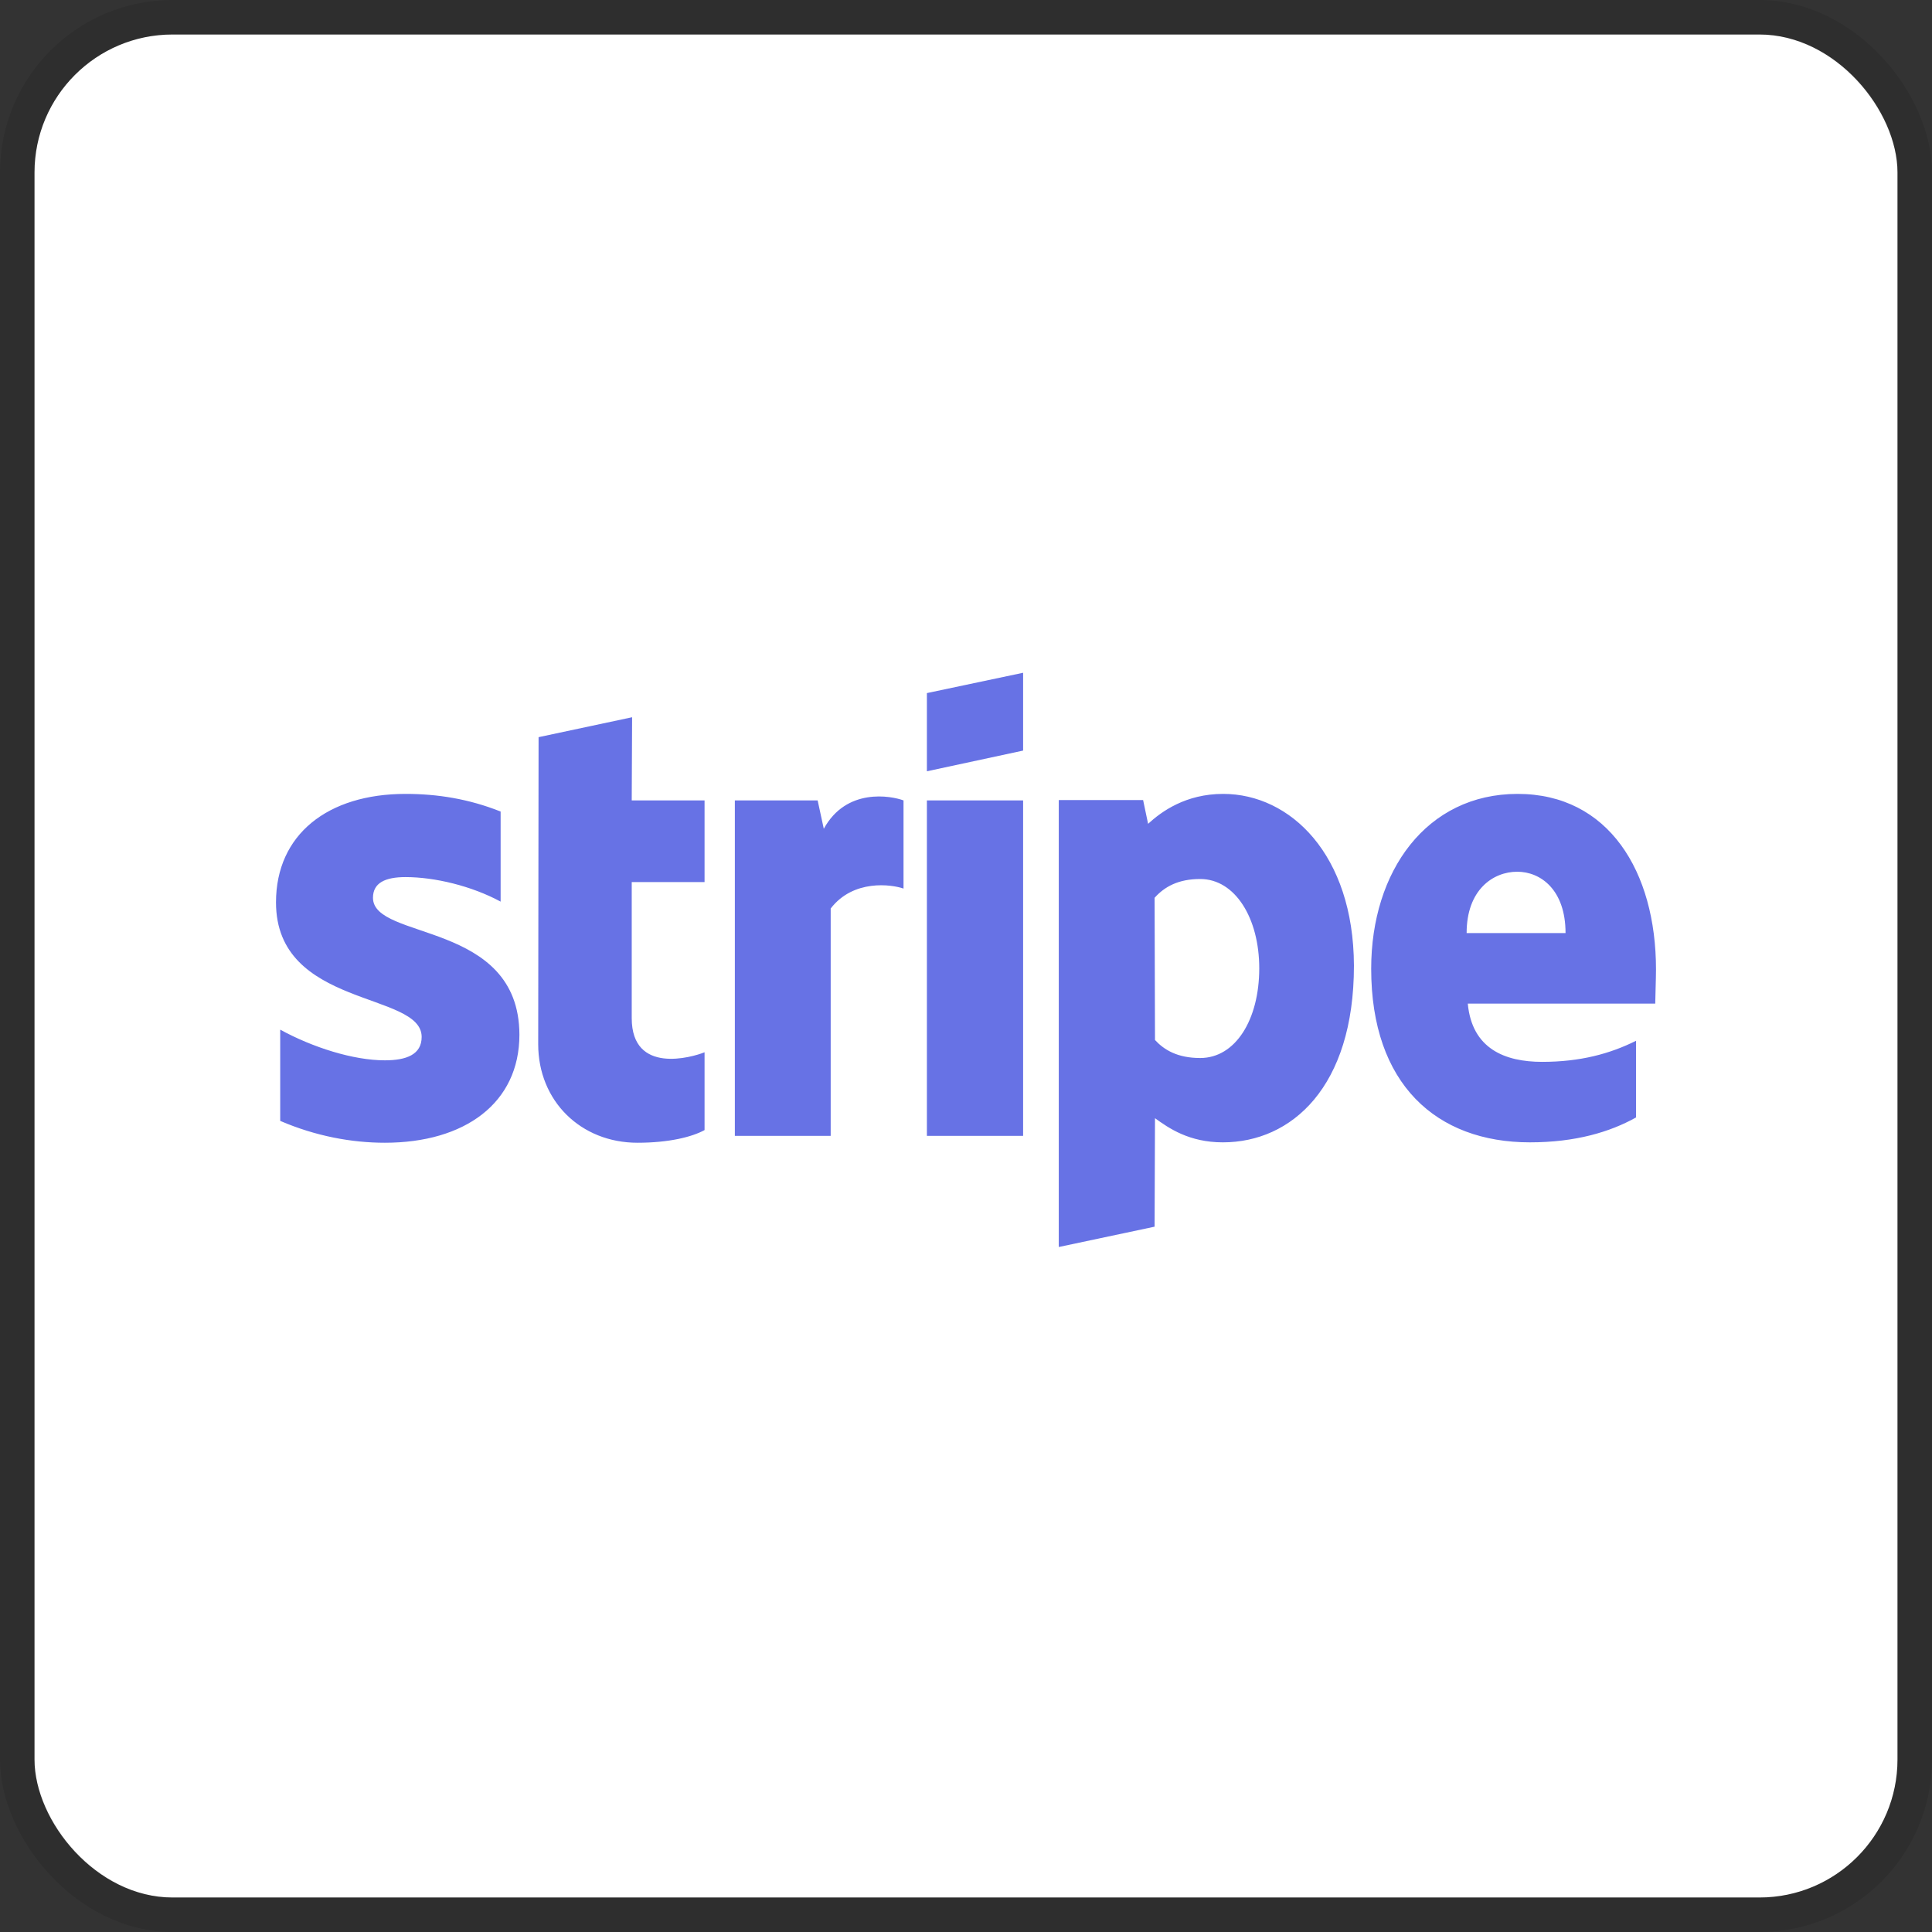 <svg width="112" height="112" viewBox="0 0 112 112" fill="none" xmlns="http://www.w3.org/2000/svg">
<rect x="0" y="0" width="112" height="112" fill="#333333" stroke="none"/>
<g clip-path="url(#clip0_511_162)">
<rect x="2" y="2" width="108" height="108" rx="8" fill="white"/>
<g clip-path="url(#clip1_511_162)">
<path d="M21.622 52.046C21.622 51.179 22.333 50.846 23.511 50.846C25.2 50.846 27.333 51.357 29.022 52.268V47.046C27.178 46.312 25.356 46.023 23.511 46.023C19 46.023 16 48.379 16 52.312C16 58.446 24.444 57.468 24.444 60.112C24.444 61.135 23.556 61.468 22.311 61.468C20.467 61.468 18.111 60.712 16.244 59.69V64.979C18.311 65.868 20.4 66.246 22.311 66.246C26.933 66.246 30.111 63.957 30.111 59.979C30.089 53.357 21.622 54.535 21.622 52.046ZM36.644 41.579L31.222 42.734L31.2 60.535C31.2 63.824 33.667 66.246 36.956 66.246C38.778 66.246 40.111 65.912 40.844 65.512V61.001C40.133 61.29 36.622 62.312 36.622 59.023V51.135H40.844V46.401H36.622L36.644 41.579ZM47.756 48.046L47.4 46.401H42.6V65.846H48.156V52.668C49.467 50.957 51.689 51.268 52.378 51.512V46.401C51.667 46.135 49.067 45.646 47.756 48.046ZM53.733 46.401H59.311V65.846H53.733V46.401ZM53.733 44.712L59.311 43.512V39.001L53.733 40.179V44.712ZM70.911 46.023C68.733 46.023 67.333 47.046 66.556 47.757L66.267 46.379H61.378V72.29L66.933 71.112L66.956 64.823C67.756 65.401 68.933 66.223 70.889 66.223C74.867 66.223 78.489 63.023 78.489 55.979C78.467 49.535 74.8 46.023 70.911 46.023ZM69.578 61.334C68.267 61.334 67.489 60.868 66.956 60.29L66.933 52.046C67.511 51.401 68.311 50.957 69.578 50.957C71.6 50.957 73 53.223 73 56.135C73 59.112 71.622 61.334 69.578 61.334ZM96 56.201C96 50.512 93.244 46.023 87.978 46.023C82.689 46.023 79.489 50.513 79.489 56.157C79.489 62.846 83.267 66.223 88.689 66.223C91.333 66.223 93.333 65.623 94.844 64.779V60.334C93.333 61.09 91.6 61.557 89.4 61.557C87.244 61.557 85.333 60.801 85.089 58.179H95.956C95.956 57.89 96 56.734 96 56.201ZM85.022 54.09C85.022 51.579 86.556 50.535 87.956 50.535C89.311 50.535 90.756 51.579 90.756 54.09H85.022Z" fill="#6772E5"/>
</g>
</g>
<rect x="1" y="1" width="110" height="110" rx="9" stroke="black" stroke-opacity="0.1" stroke-width="2"/>
<defs>
<clipPath id="clip0_511_162">
<rect x="2" y="2" width="108" height="108" rx="8" fill="white"/>
</clipPath>
<clipPath id="clip1_511_162">
<rect width="80" height="33.44" fill="white" transform="translate(16 39)"/>
</clipPath>
</defs>
</svg>
